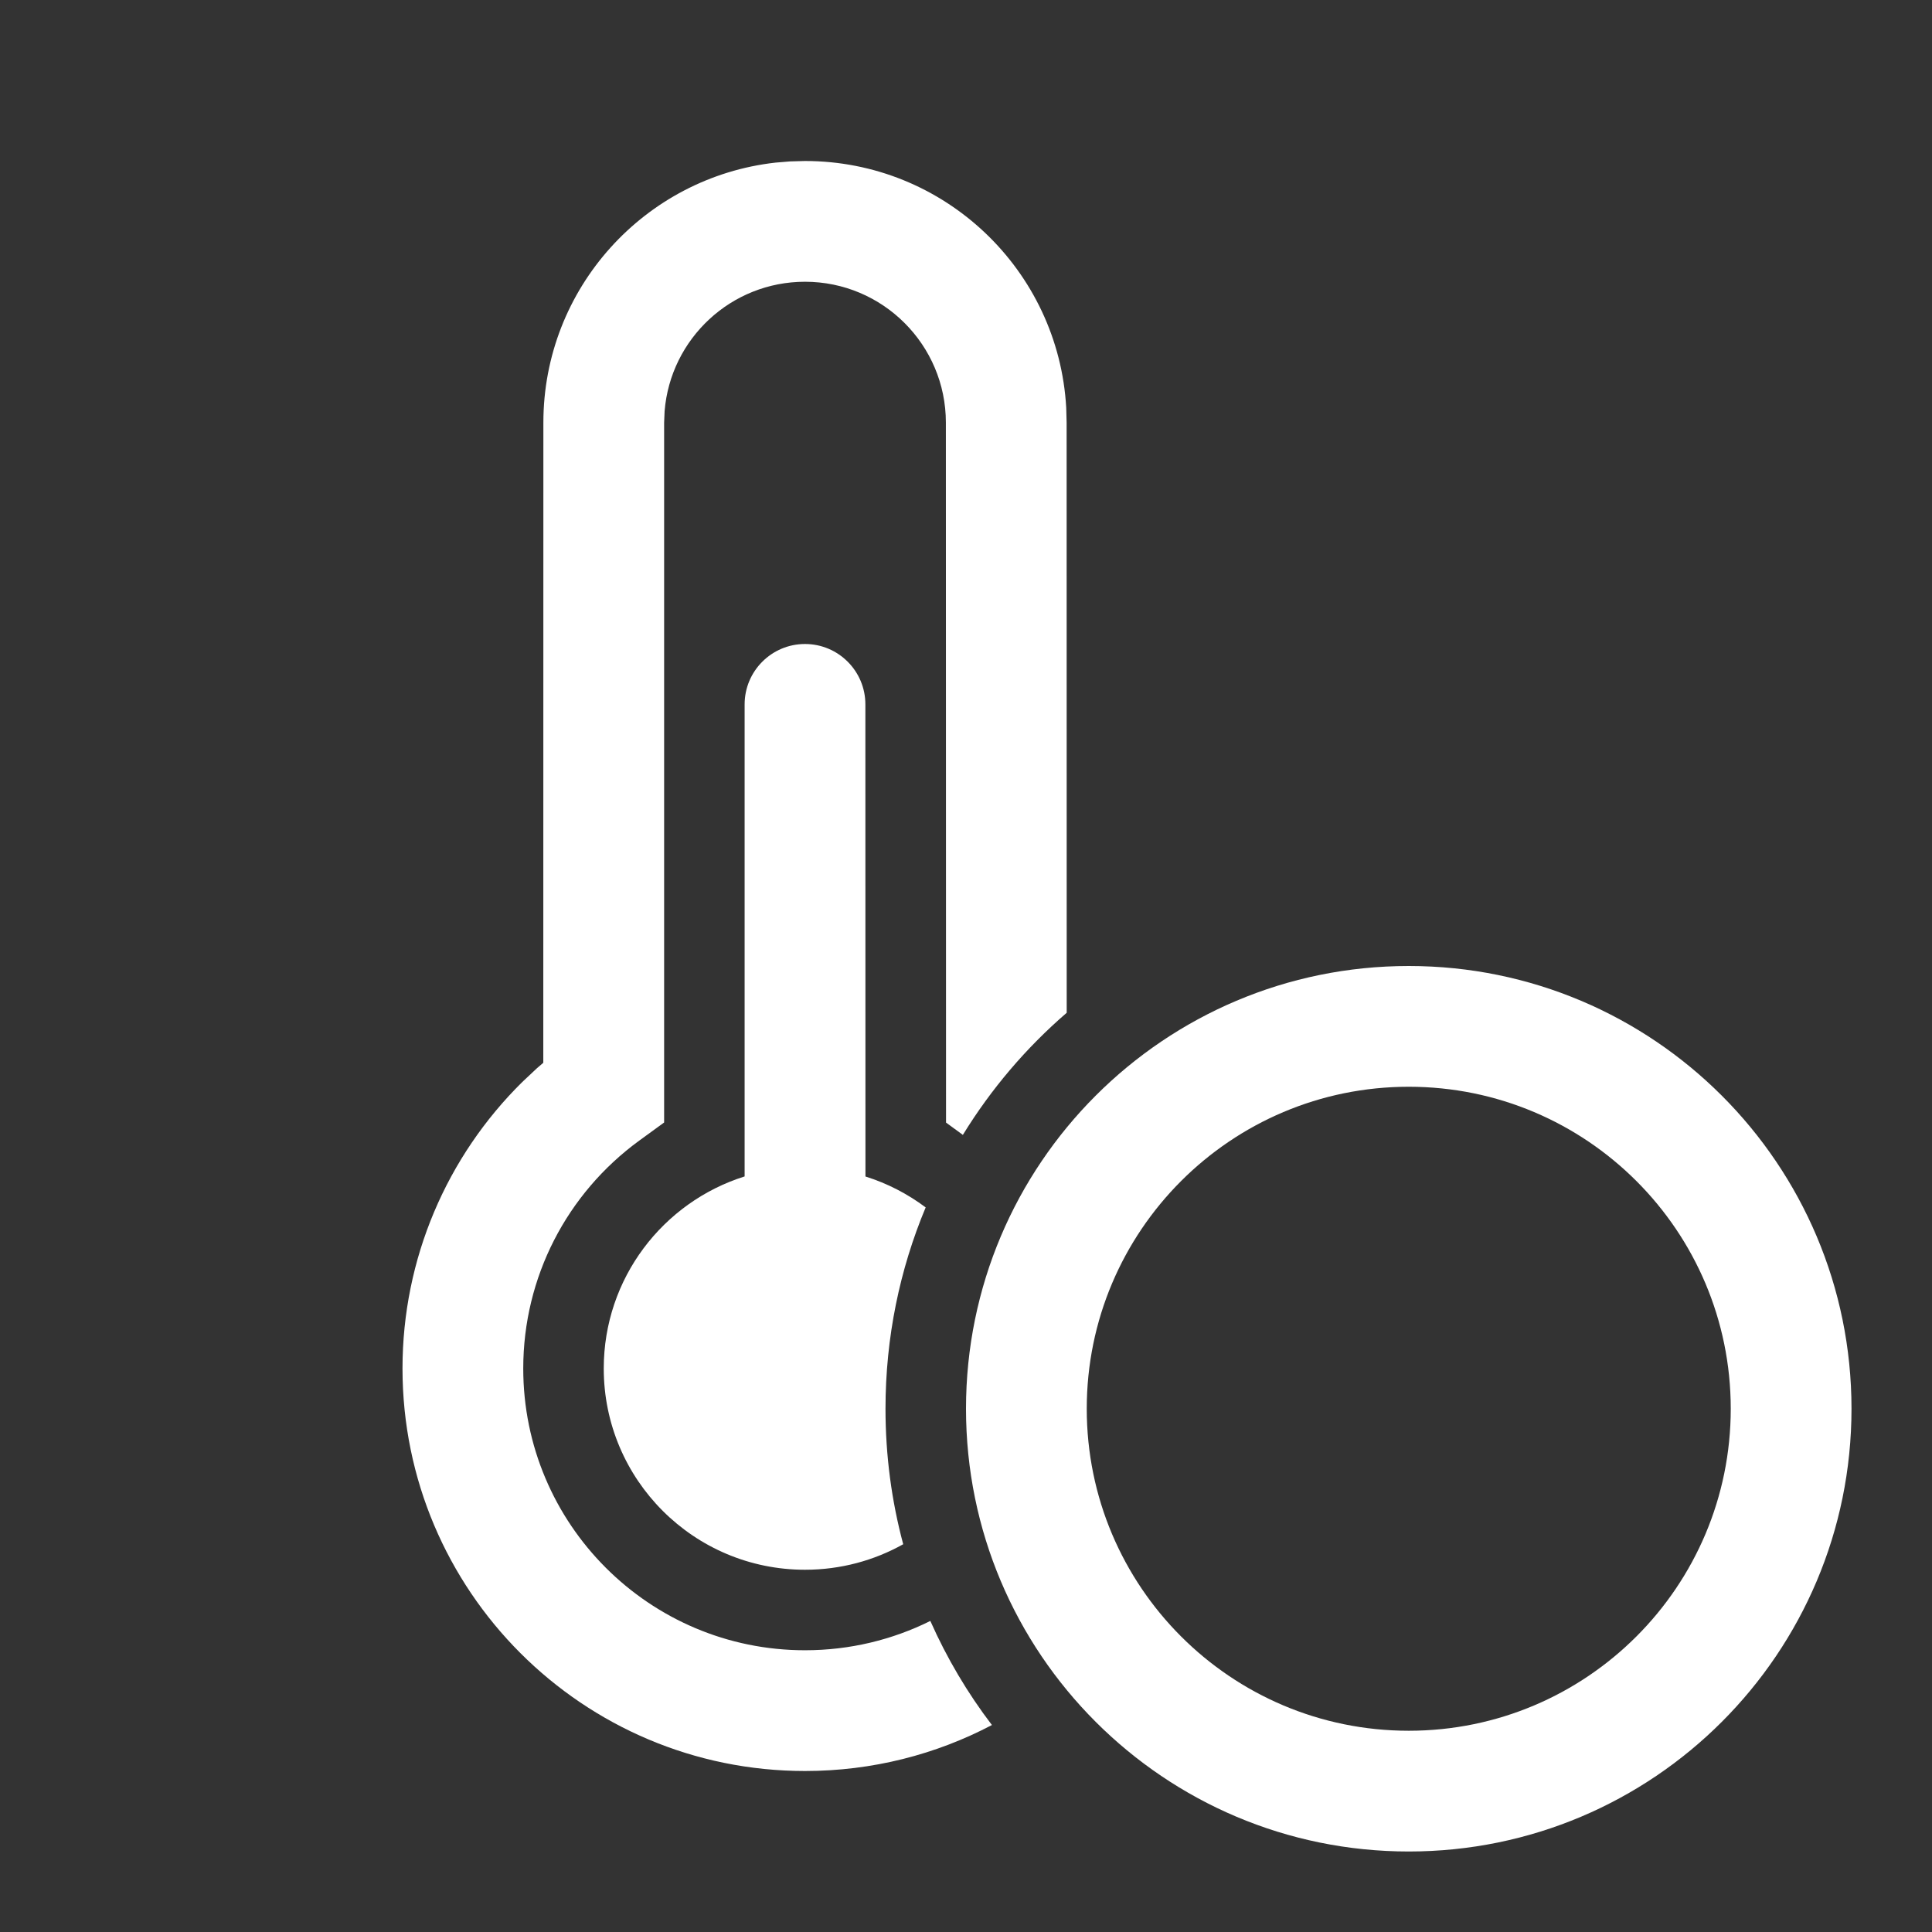 <svg width="24" height="24" viewBox="0 0 24 24" fill="none" xmlns="http://www.w3.org/2000/svg">
<rect x="0" y="0" width="24" height="24" fill="#333333" stroke="none"/>
<path d="M10 2C11.733 2 13.149 3.356 13.245 5.065L13.25 5.25L13.251 12.581C12.747 13.016 12.311 13.528 11.961 14.098L11.752 13.945L11.75 5.25C11.75 4.284 10.966 3.5 10 3.5C9.082 3.5 8.329 4.207 8.256 5.107L8.25 5.25L8.25 13.944L7.941 14.169C7.042 14.825 6.5 15.866 6.5 17C6.5 18.933 8.067 20.5 10 20.5C10.559 20.5 11.088 20.369 11.557 20.136C11.762 20.598 12.019 21.032 12.322 21.429C11.628 21.794 10.838 22 10 22C7.239 22 5 19.761 5 17C5 15.637 5.55 14.366 6.489 13.44L6.67 13.27L6.749 13.202L6.75 5.25C6.75 3.579 8.011 2.202 9.634 2.02L9.816 2.005L10 2Z" fill="white"/>
<path d="M10.751 14.615C11.023 14.7 11.275 14.831 11.499 14.999C11.177 15.769 11 16.614 11 17.5C11 18.082 11.076 18.646 11.22 19.183C10.859 19.385 10.443 19.5 10 19.5C8.619 19.5 7.5 18.381 7.5 17C7.5 15.88 8.236 14.933 9.25 14.614L9.25 8.75C9.25 8.336 9.586 8 10 8C10.414 8 10.75 8.336 10.75 8.75L10.751 14.615Z" fill="white"/>
<path d="M23 17.5C23 20.538 20.538 23 17.5 23C14.462 23 12 20.538 12 17.5C12 14.462 14.462 12 17.5 12C20.538 12 23 14.462 23 17.5ZM13.5 17.5C13.5 19.709 15.291 21.5 17.5 21.5C19.709 21.5 21.5 19.709 21.5 17.5C21.5 15.291 19.709 13.5 17.5 13.5C15.291 13.5 13.5 15.291 13.5 17.5Z" fill="white"/>
</svg>
